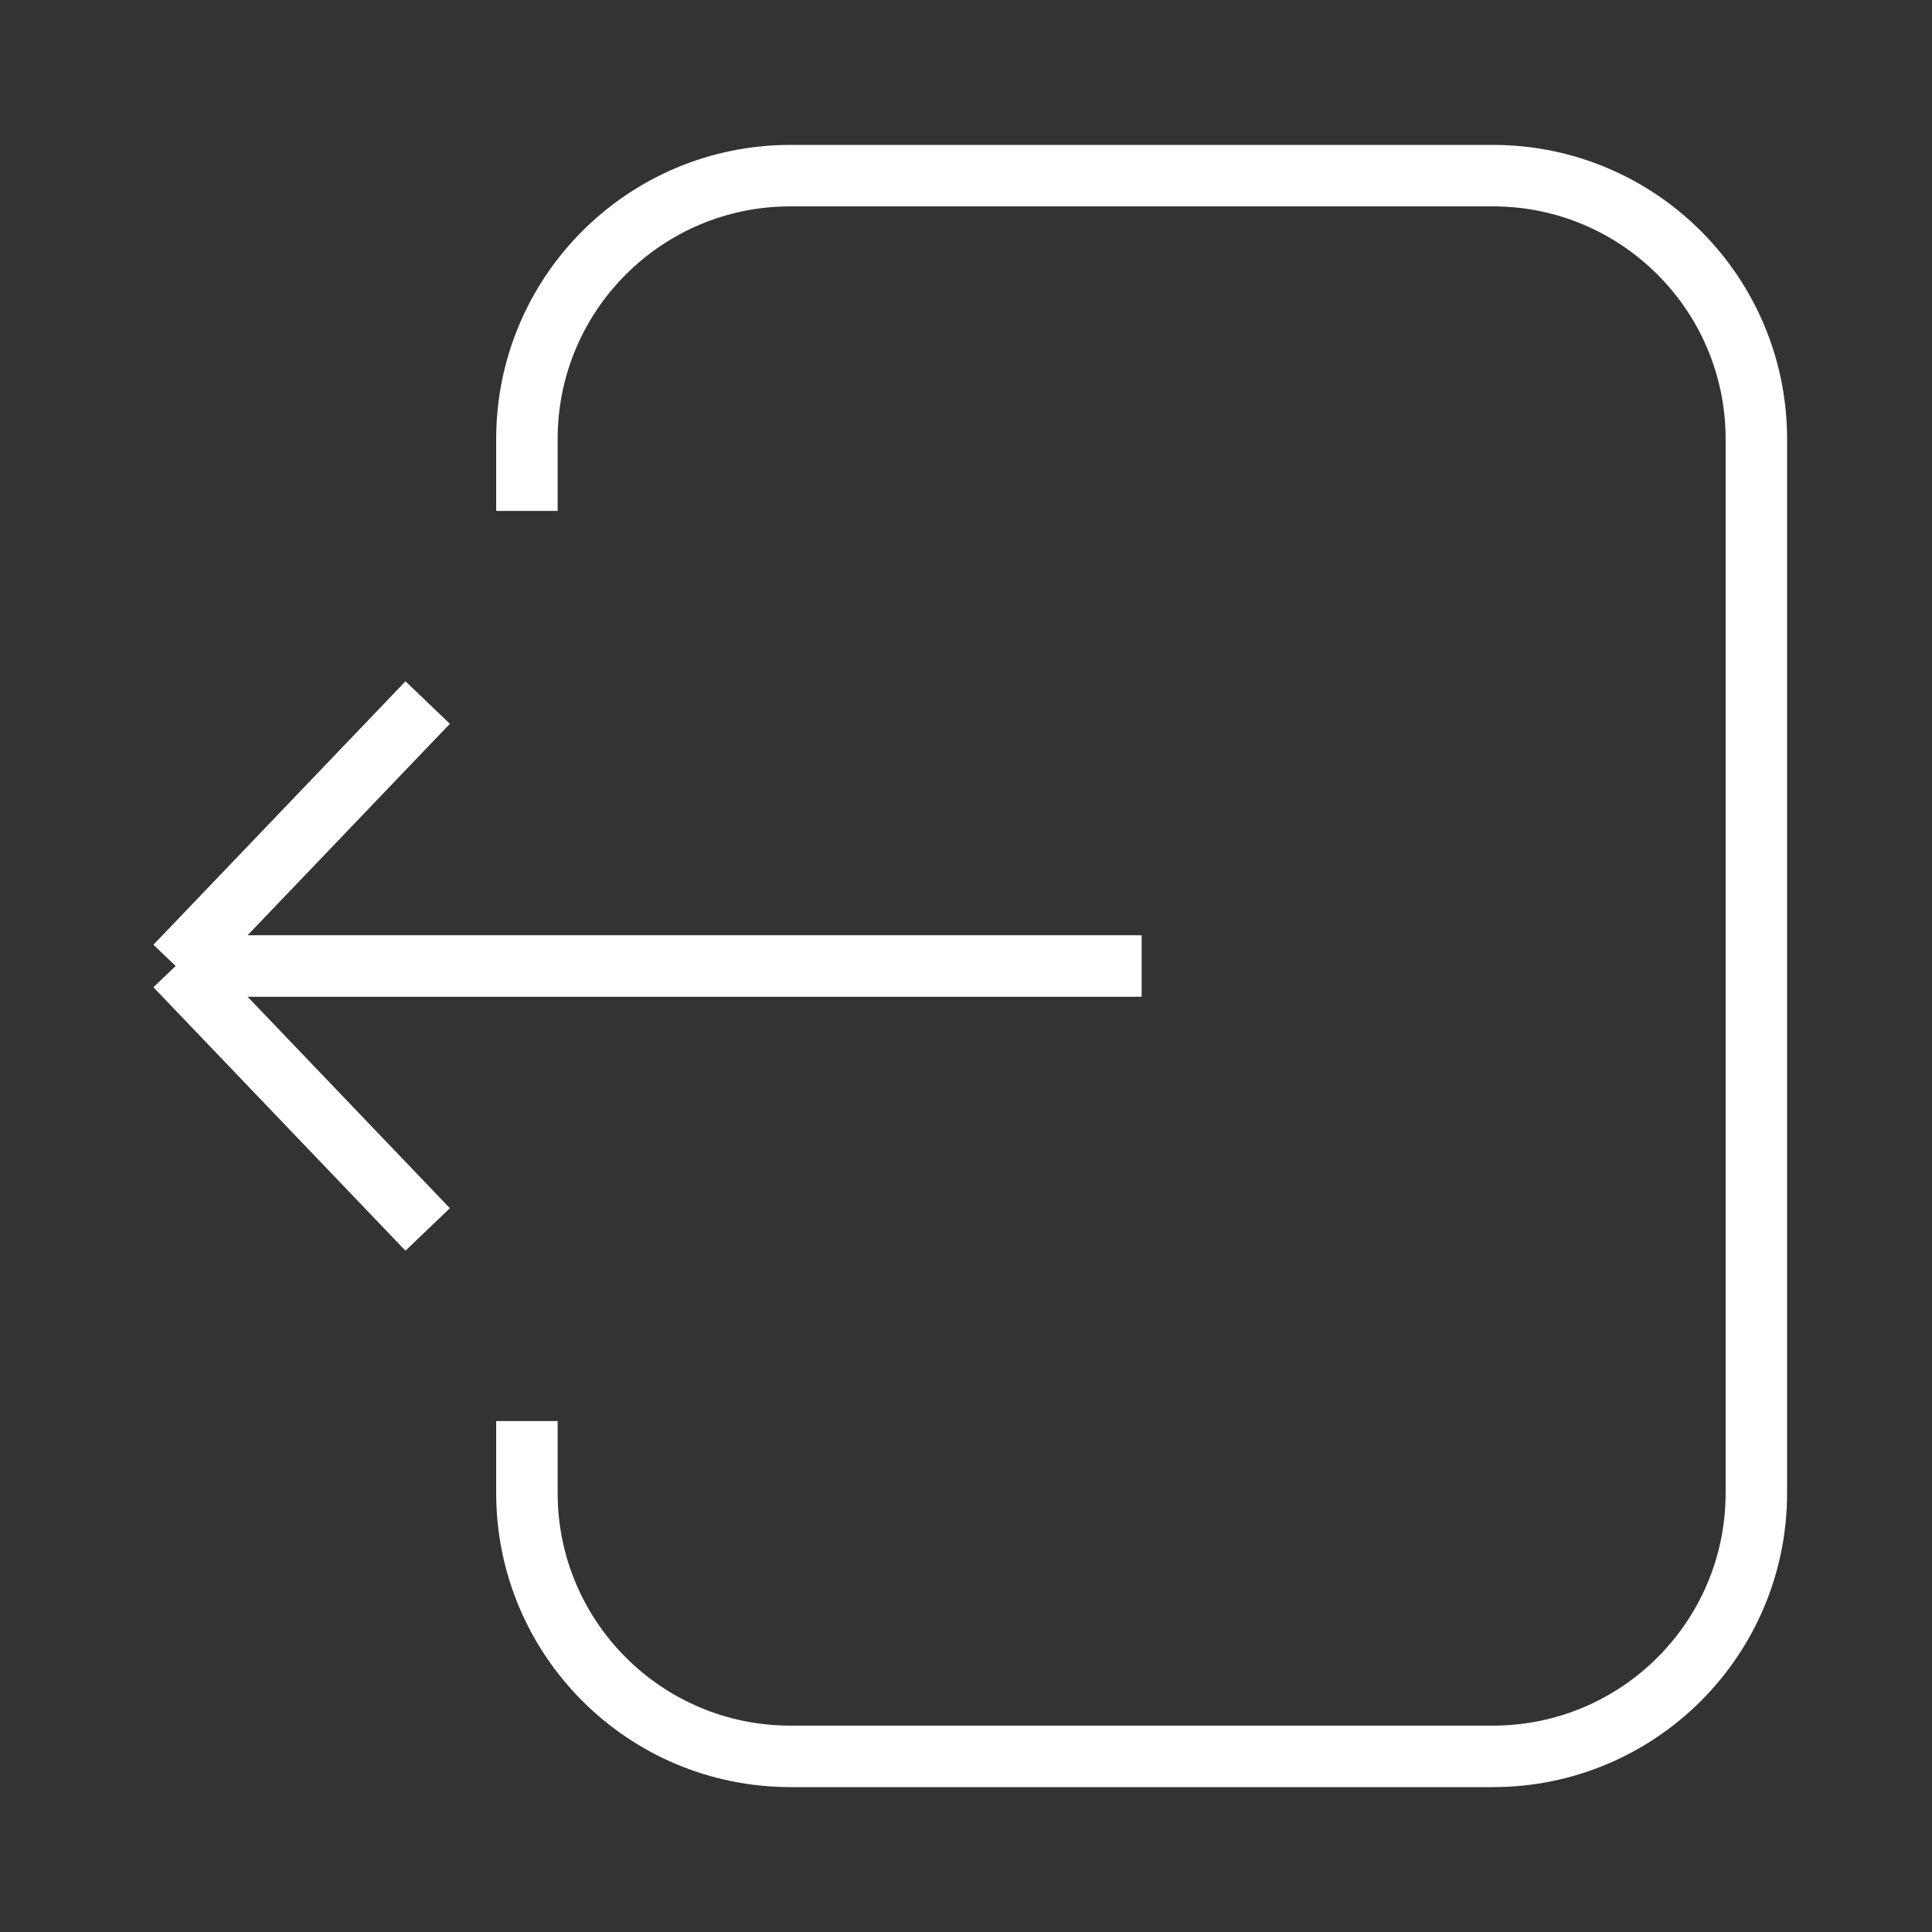 <svg width="22" height="22" viewBox="0 0 22 22" fill="none" xmlns="http://www.w3.org/2000/svg">
<rect x="0" y="0" width="22" height="22" fill="#333333" stroke="none"/>
<path d="M6 5.818V5C6 3.343 7.343 2 9 2H17C18.657 2 20 3.343 20 5V17C20 18.657 18.657 20 17 20H9C7.343 20 6 18.657 6 17V16.182" stroke="white" stroke-width="0.7"/>
<path d="M13 11L2 11M2 11L4.87 14M2 11L4.87 8" stroke="white" stroke-width="0.7"/>
</svg>

